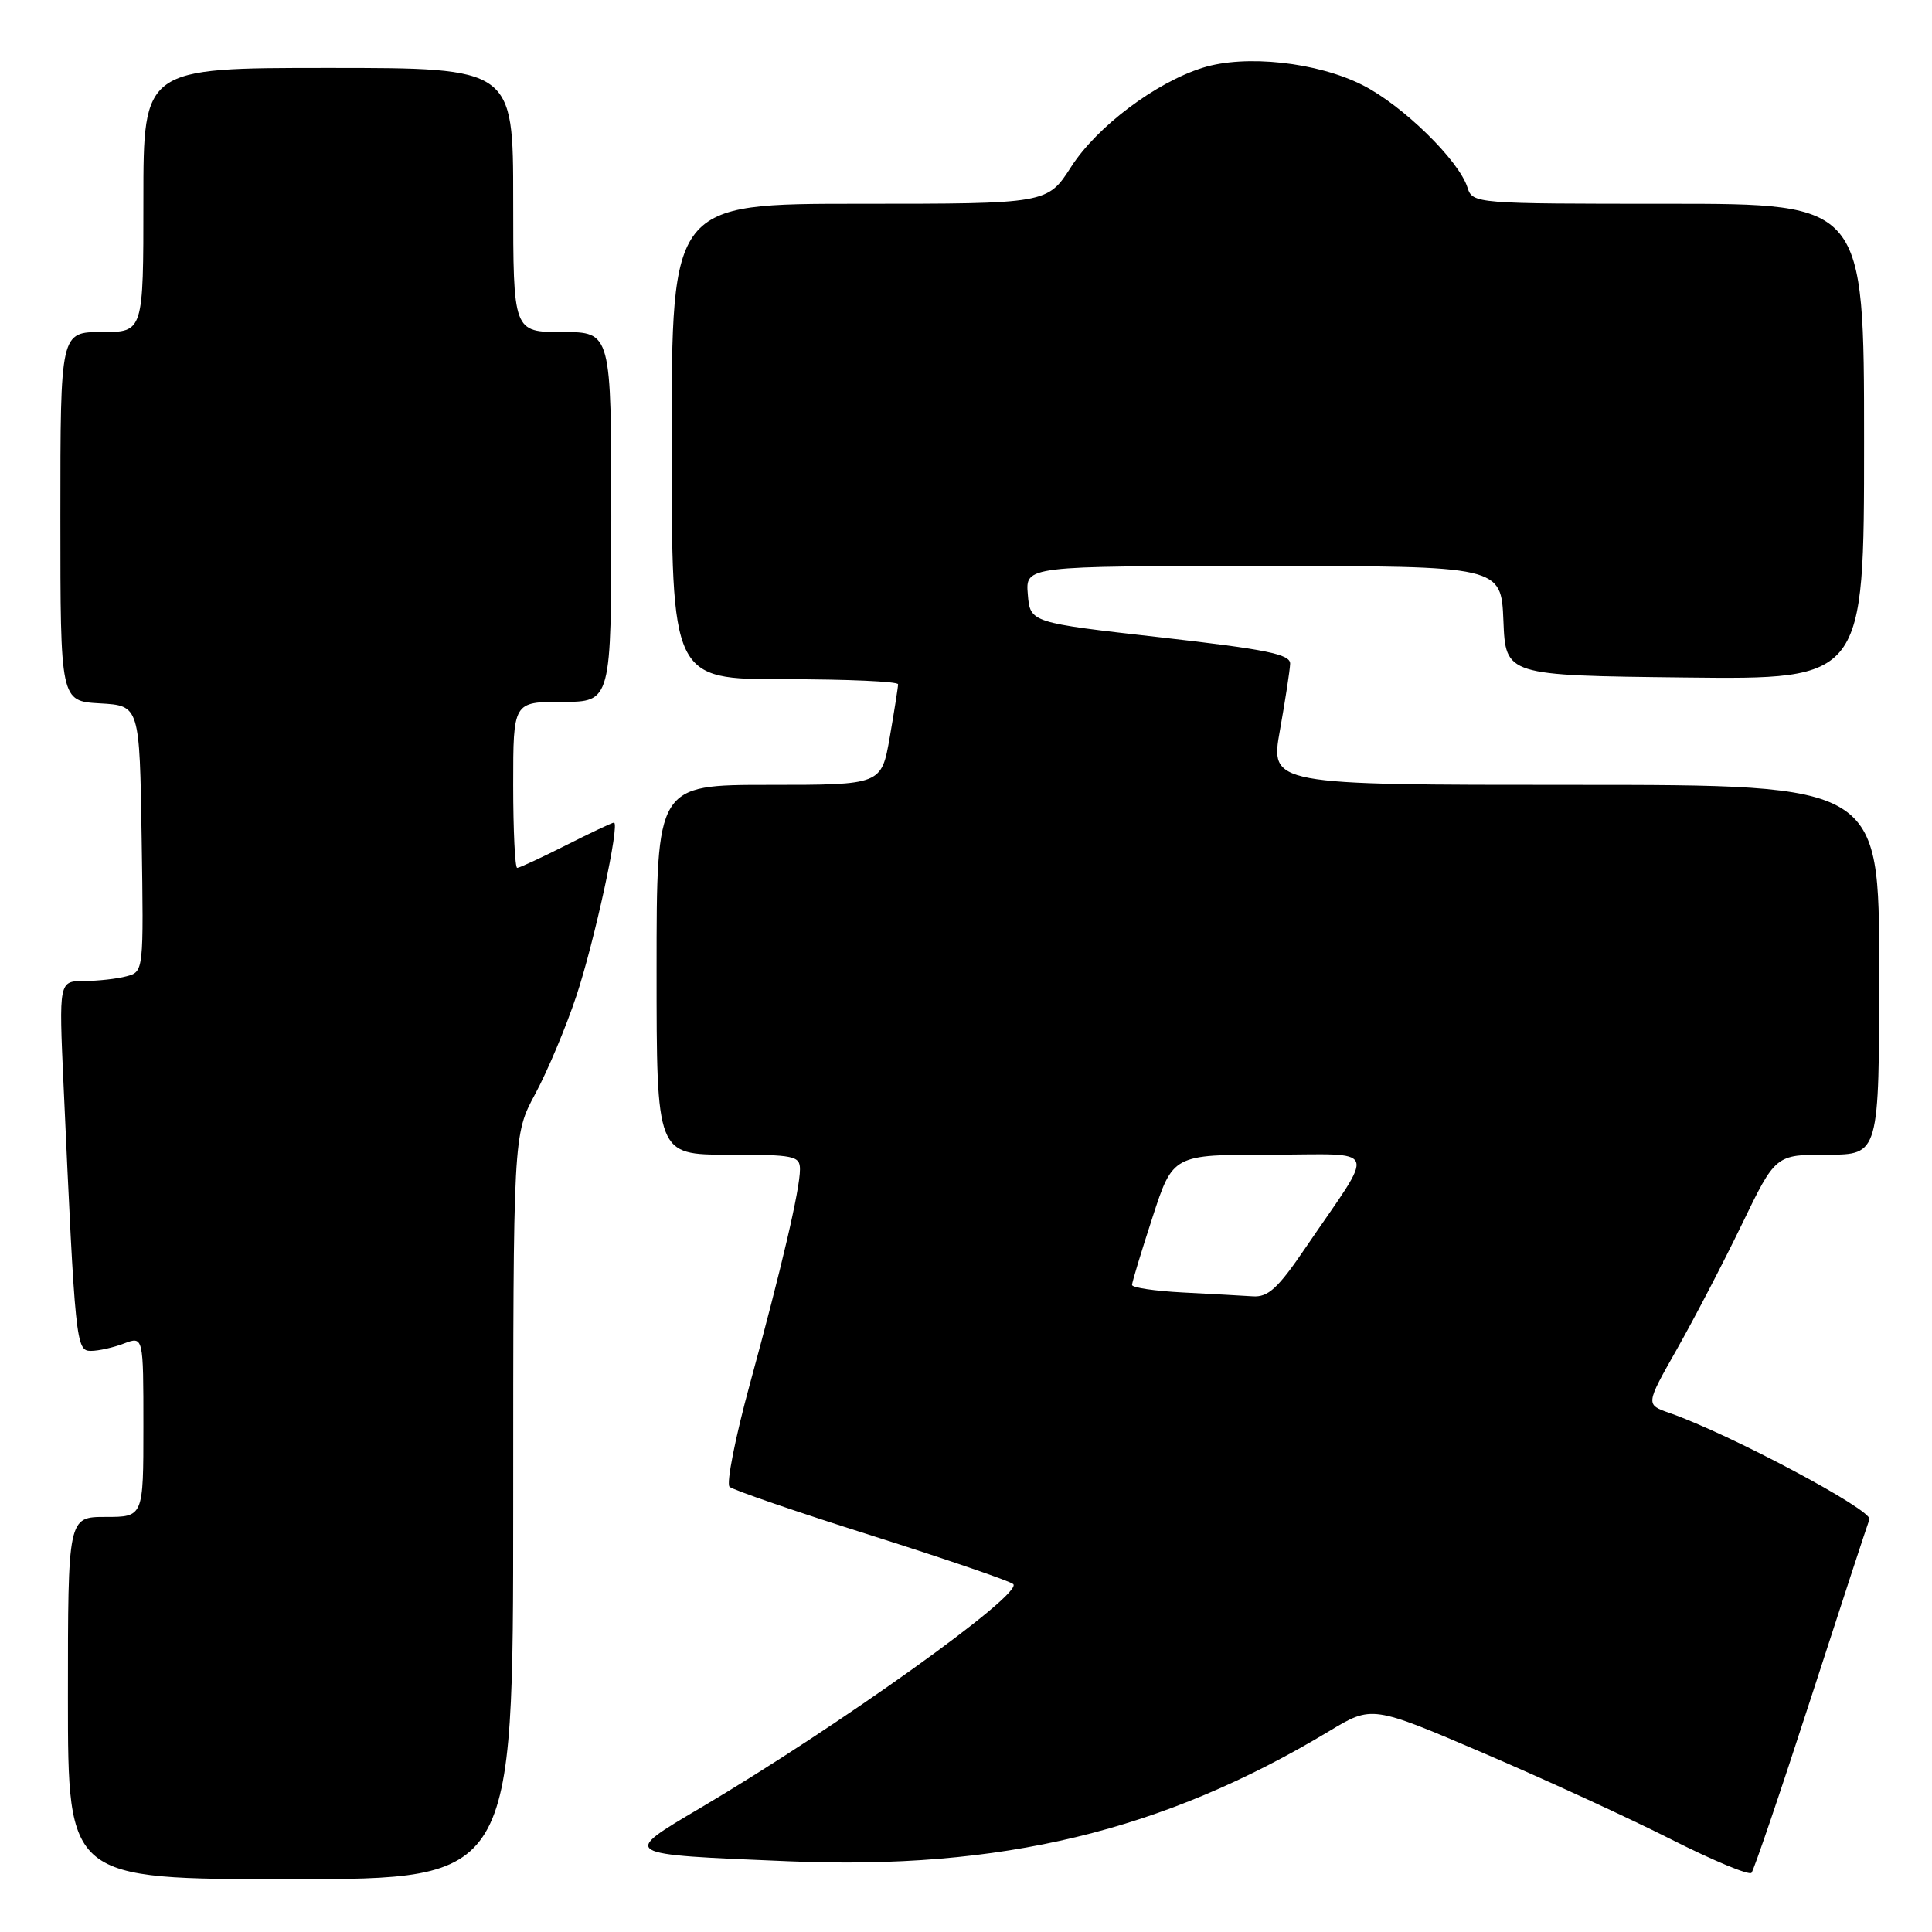 <?xml version="1.0" encoding="UTF-8" standalone="no"?>
<!DOCTYPE svg PUBLIC "-//W3C//DTD SVG 1.1//EN" "http://www.w3.org/Graphics/SVG/1.1/DTD/svg11.dtd" >
<svg xmlns="http://www.w3.org/2000/svg" xmlns:xlink="http://www.w3.org/1999/xlink" version="1.1" viewBox="0 0 256 256">
 <g >
 <path fill="currentColor"
d=" M 68.00 199.68 C 68.00 150.36 68.00 150.36 70.93 144.93 C 72.54 141.94 74.99 136.12 76.36 132.00 C 78.77 124.77 82.19 109.00 81.35 109.00 C 81.13 109.00 78.27 110.35 75.00 112.00 C 71.73 113.65 68.82 115.00 68.53 115.00 C 68.24 115.00 68.00 110.05 68.00 104.00 C 68.00 93.00 68.00 93.00 74.50 93.00 C 81.00 93.00 81.00 93.00 81.00 68.50 C 81.00 44.00 81.00 44.00 74.50 44.00 C 68.00 44.00 68.00 44.00 68.00 26.50 C 68.00 9.00 68.00 9.00 43.50 9.00 C 19.00 9.00 19.00 9.00 19.00 26.50 C 19.00 44.00 19.00 44.00 13.50 44.00 C 8.00 44.00 8.00 44.00 8.00 68.45 C 8.00 92.90 8.00 92.90 13.25 93.20 C 18.50 93.50 18.50 93.50 18.77 111.13 C 19.04 128.72 19.04 128.76 16.77 129.36 C 15.52 129.70 12.99 129.98 11.15 129.99 C 7.80 130.00 7.80 130.00 8.42 143.75 C 9.97 178.03 10.07 179.00 12.04 179.00 C 13.05 179.00 15.02 178.56 16.43 178.02 C 19.00 177.05 19.00 177.05 19.00 189.02 C 19.00 201.00 19.00 201.00 14.00 201.00 C 9.00 201.00 9.00 201.00 9.00 225.00 C 9.00 249.00 9.00 249.00 38.50 249.00 C 68.00 249.00 68.00 249.00 68.00 199.68 Z  M 239.94 225.05 C 243.94 212.70 247.44 202.02 247.71 201.32 C 248.17 200.11 229.15 189.99 221.23 187.23 C 218.04 186.12 218.04 186.12 222.18 178.81 C 224.46 174.79 228.34 167.34 230.80 162.25 C 235.27 153.00 235.27 153.00 242.14 153.00 C 249.00 153.00 249.00 153.00 249.00 128.50 C 249.00 104.00 249.00 104.00 208.65 104.00 C 168.30 104.00 168.30 104.00 169.60 96.75 C 170.31 92.76 170.92 88.80 170.95 87.95 C 170.99 86.69 167.85 86.05 153.75 84.45 C 136.50 82.50 136.50 82.50 136.19 78.75 C 135.88 75.00 135.88 75.00 167.40 75.00 C 198.91 75.00 198.91 75.00 199.21 82.25 C 199.50 89.50 199.50 89.50 223.25 89.77 C 247.00 90.04 247.00 90.04 247.00 58.52 C 247.00 27.00 247.00 27.00 221.07 27.00 C 195.43 27.00 195.13 26.98 194.45 24.85 C 193.31 21.24 185.86 13.96 180.56 11.28 C 174.57 8.24 165.04 7.20 159.39 8.97 C 153.12 10.93 145.36 16.77 141.94 22.09 C 138.79 27.00 138.79 27.00 113.90 27.00 C 89.00 27.00 89.00 27.00 89.00 58.50 C 89.00 90.00 89.00 90.00 104.00 90.00 C 112.25 90.00 119.00 90.30 119.00 90.67 C 119.00 91.04 118.50 94.19 117.90 97.67 C 116.79 104.00 116.79 104.00 101.90 104.00 C 87.00 104.00 87.00 104.00 87.00 128.50 C 87.00 153.00 87.00 153.00 96.50 153.00 C 105.23 153.00 106.00 153.16 106.00 154.94 C 106.00 157.60 103.56 168.04 99.37 183.37 C 97.43 190.45 96.22 196.59 96.67 197.01 C 97.13 197.43 105.60 200.34 115.50 203.47 C 125.40 206.61 133.84 209.50 134.26 209.90 C 135.63 211.20 111.10 228.75 92.84 239.54 C 82.24 245.81 82.06 245.70 104.50 246.63 C 132.64 247.81 154.11 242.64 176.15 229.37 C 181.80 225.97 181.80 225.97 196.65 232.33 C 204.82 235.83 216.00 240.97 221.50 243.76 C 227.00 246.54 231.76 248.52 232.08 248.16 C 232.40 247.80 235.94 237.40 239.94 225.05 Z  M 156.75 171.26 C 153.04 171.07 150.00 170.62 150.00 170.26 C 150.00 169.91 151.22 165.88 152.71 161.31 C 155.41 153.00 155.41 153.00 168.30 153.00 C 182.98 153.00 182.41 151.49 173.00 165.32 C 169.34 170.71 168.04 171.91 166.00 171.77 C 164.62 171.68 160.46 171.45 156.75 171.26 Z "/>
</g>
</svg>